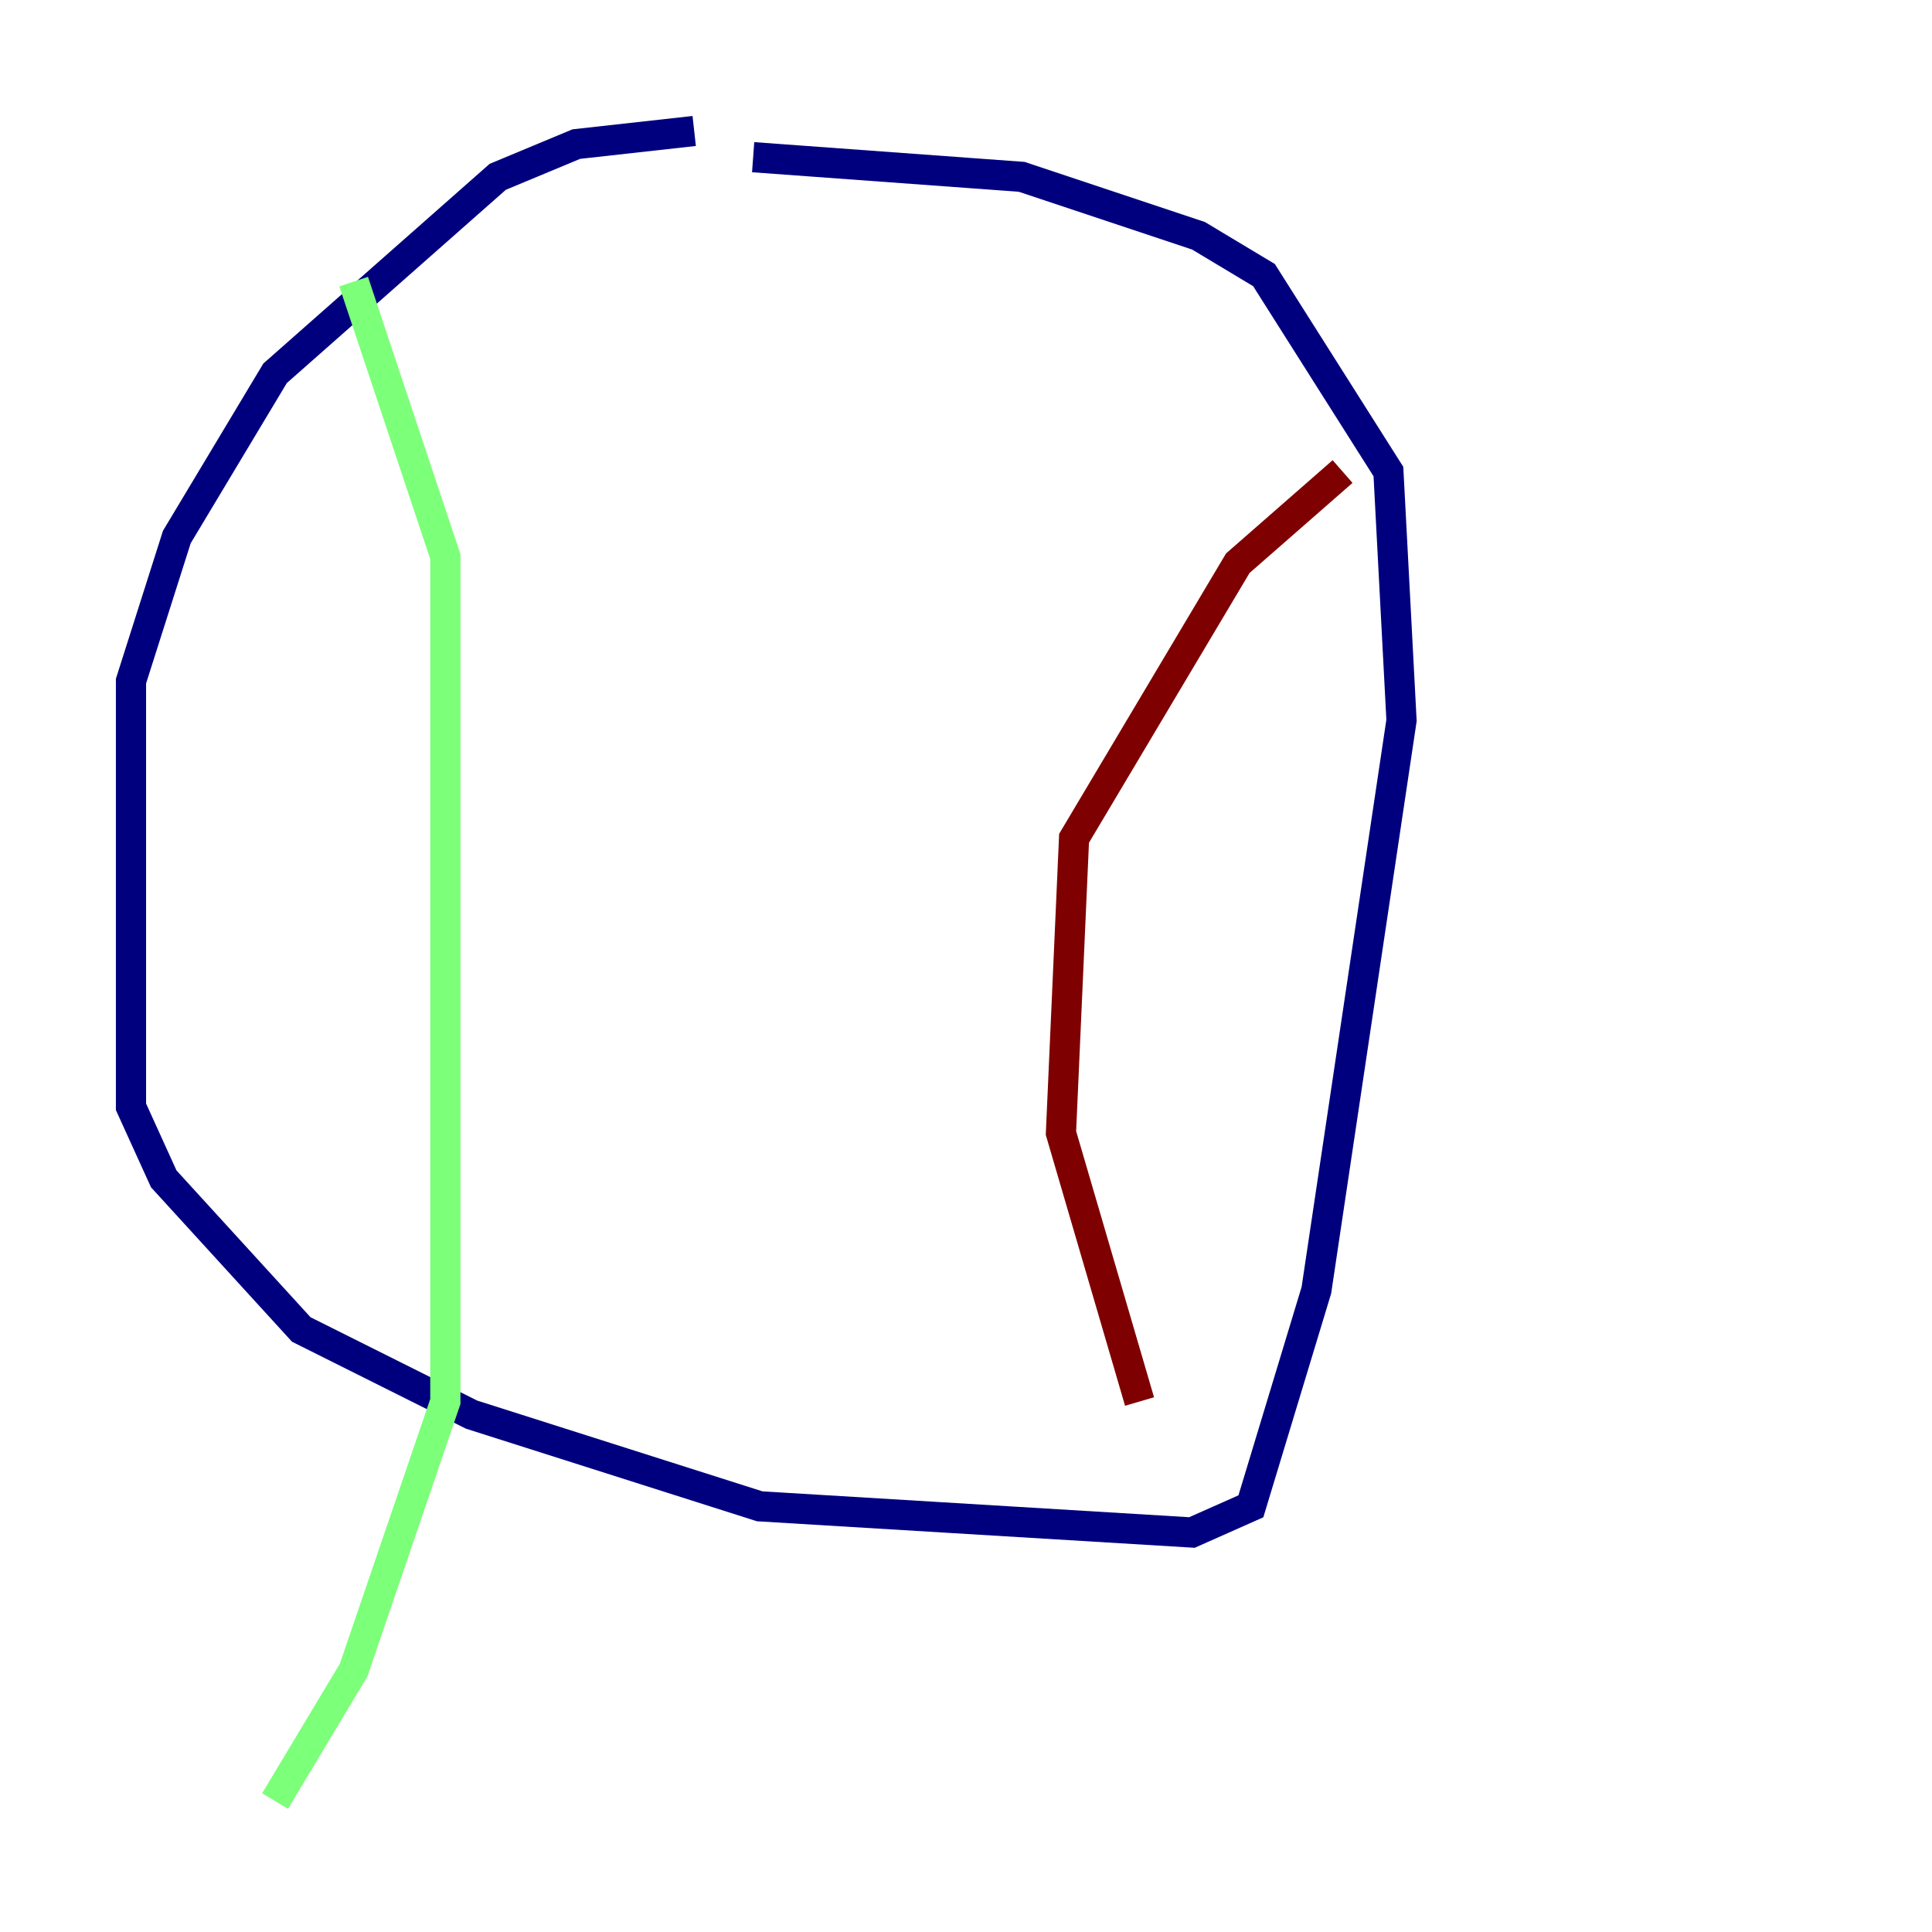 <?xml version="1.0" encoding="utf-8" ?>
<svg baseProfile="tiny" height="128" version="1.2" viewBox="0,0,128,128" width="128" xmlns="http://www.w3.org/2000/svg" xmlns:ev="http://www.w3.org/2001/xml-events" xmlns:xlink="http://www.w3.org/1999/xlink"><defs /><polyline fill="none" points="45.993,8.678 38.183,9.546 32.976,11.715 18.224,24.732 11.715,35.58 8.678,45.125 8.678,73.329 10.848,78.102 19.959,88.081 31.241,93.722 50.332,99.797 78.969,101.532 82.875,99.797 87.214,85.478 92.854,47.729 91.986,31.241 83.742,18.224 79.403,15.62 67.688,11.715 49.898,10.414" stroke="#00007f" stroke-width="2" /><polyline fill="none" points="23.43,18.658 29.505,36.881 29.505,92.854 23.43,110.644 18.224,119.322" stroke="#7cff79" stroke-width="2" /><polyline fill="none" points="88.949,31.241 82.007,37.315 71.159,55.539 70.291,75.064 75.498,92.854" stroke="#7f0000" stroke-width="2" /></svg>